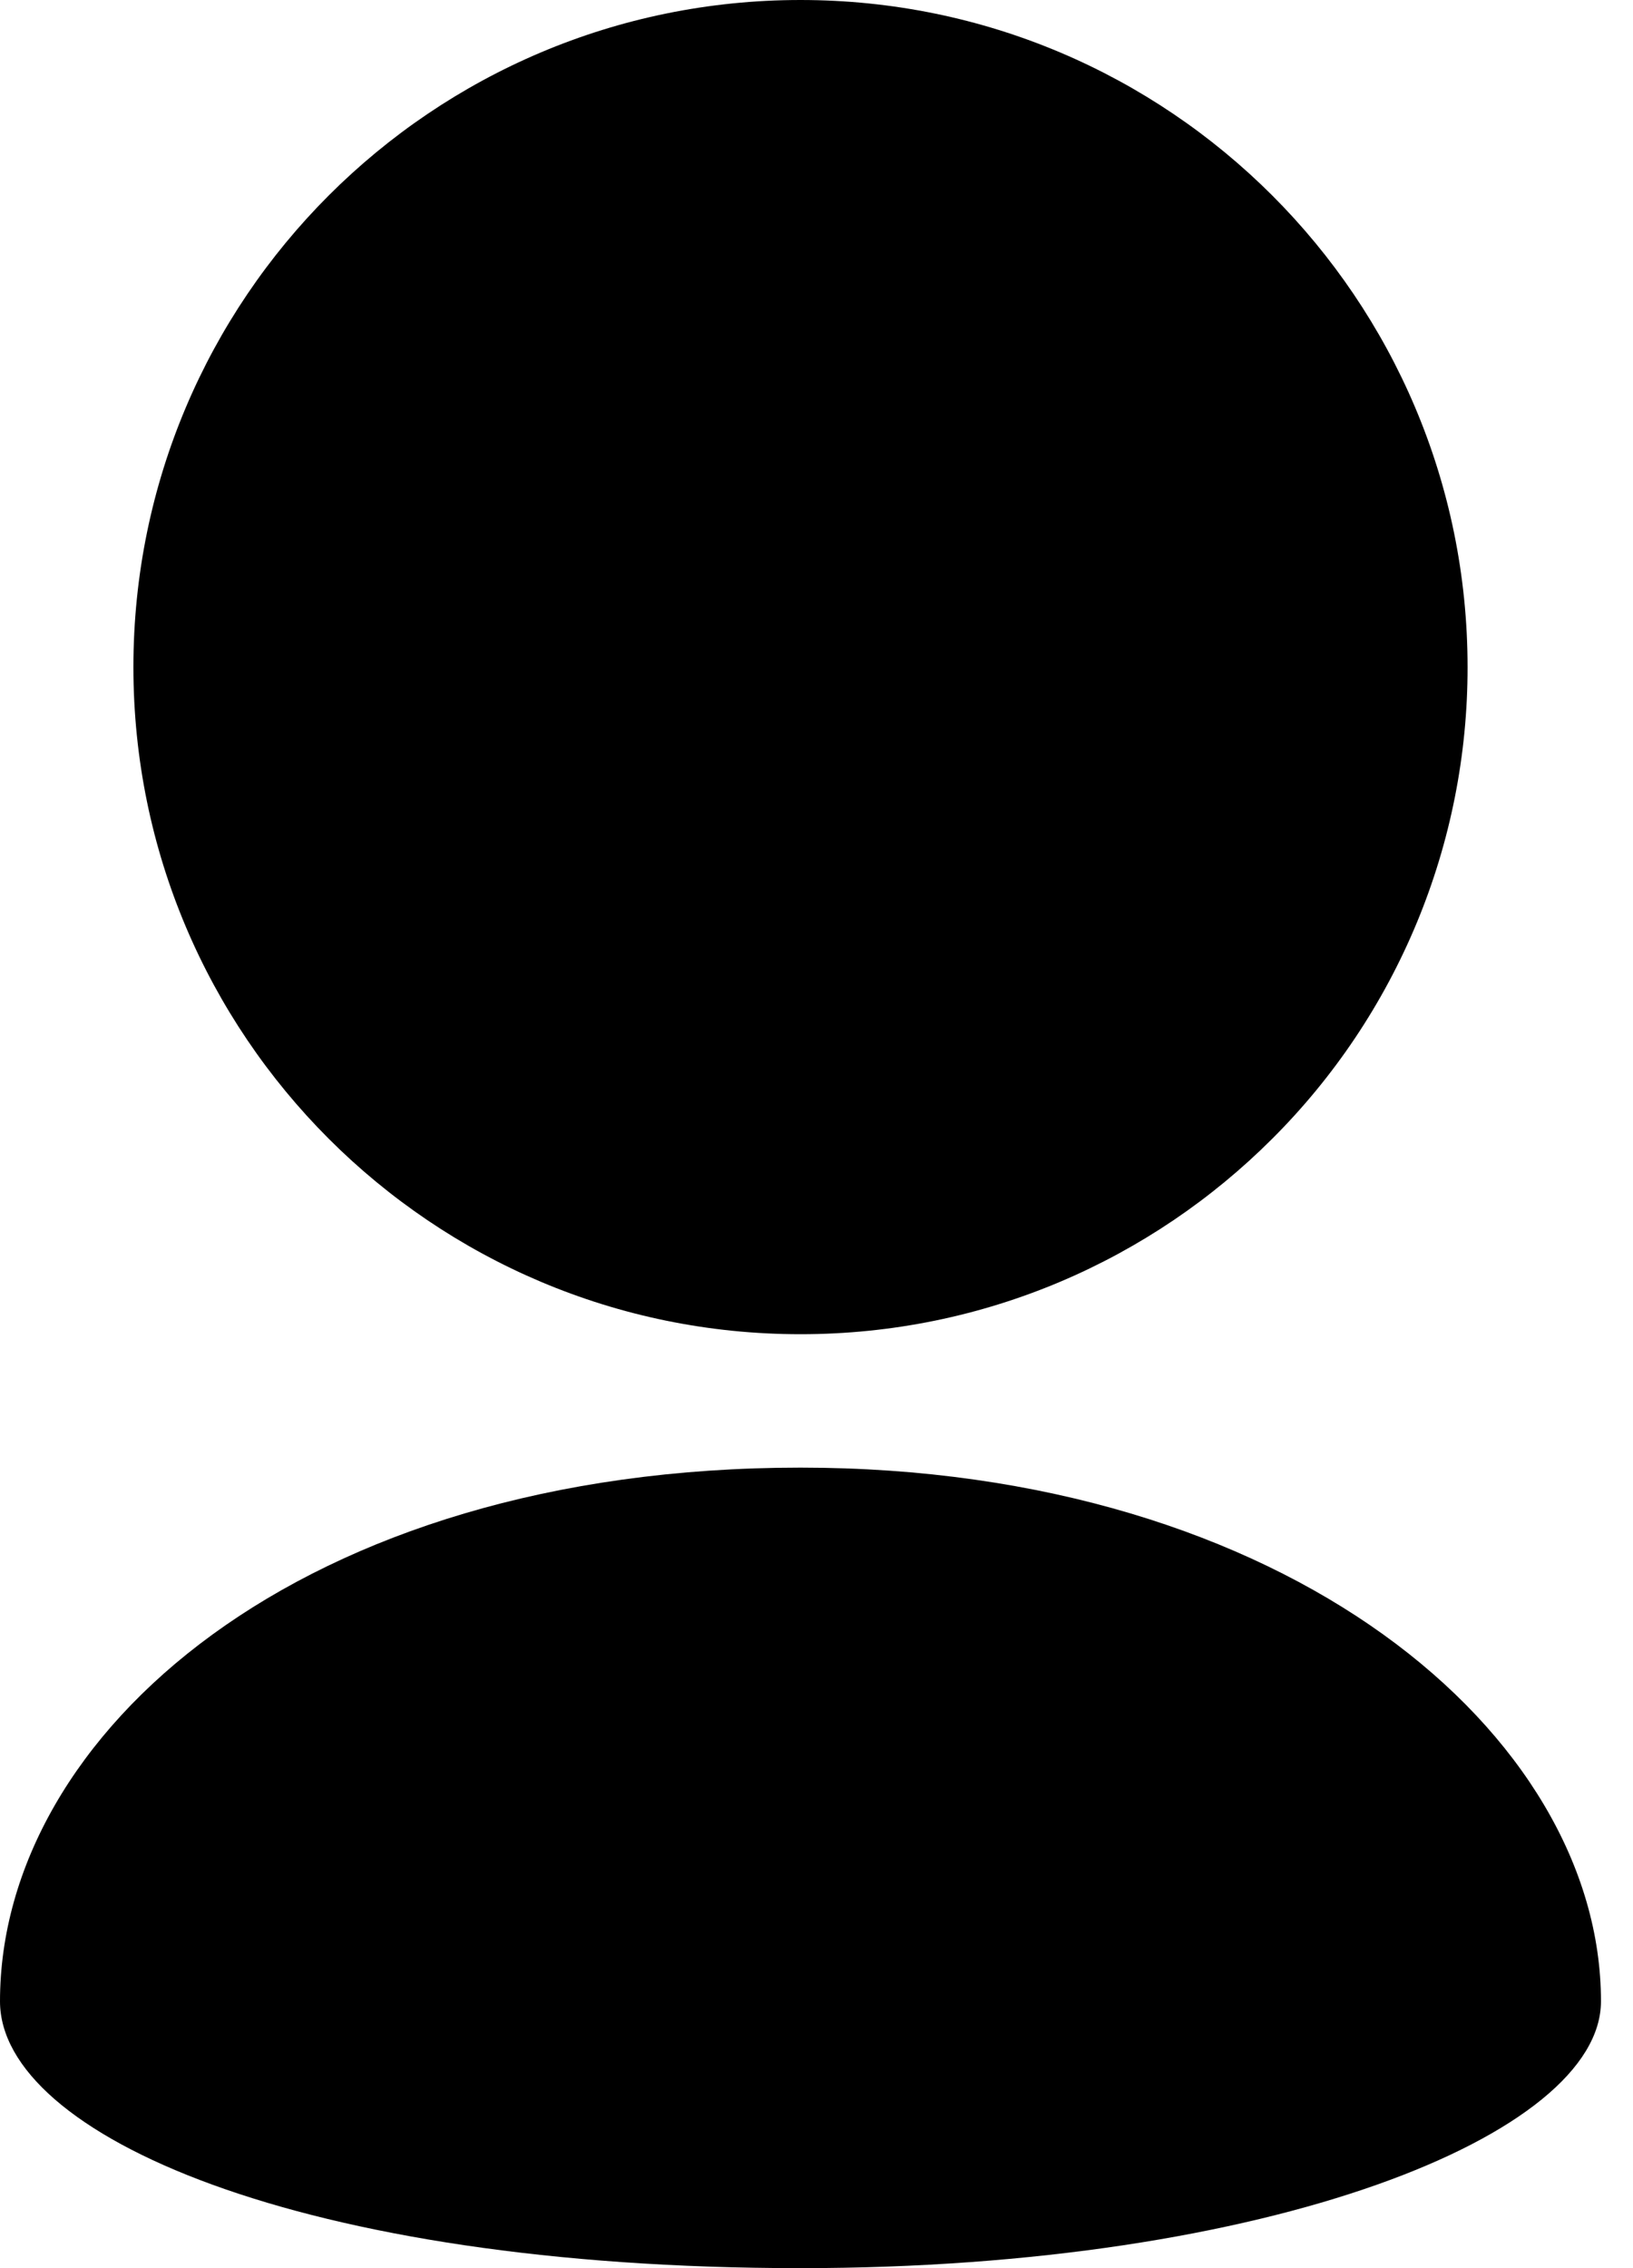 <svg width="36" height="50" viewBox="0 0 36 50" fill="none" xmlns="http://www.w3.org/2000/svg">
<path d="M32.353 14.706C32.353 10.644 30.706 6.968 28.047 4.309C25.385 1.647 21.709 0 17.647 0C13.585 0 9.909 1.647 7.247 4.309C4.588 6.968 2.941 10.644 2.941 14.706C2.941 18.768 4.588 22.444 7.247 25.103C9.909 27.765 13.585 29.412 17.647 29.412C21.709 29.412 25.385 27.765 28.047 25.103C29.414 23.739 30.498 22.118 31.237 20.334C31.976 18.55 32.355 16.637 32.353 14.706ZM0 44.118C0 47.059 6.618 50 17.647 50C27.994 50 35.294 47.059 35.294 44.118C35.294 38.235 28.371 32.353 17.647 32.353C6.618 32.353 0 38.235 0 44.118Z" fill="black"/>
</svg>
